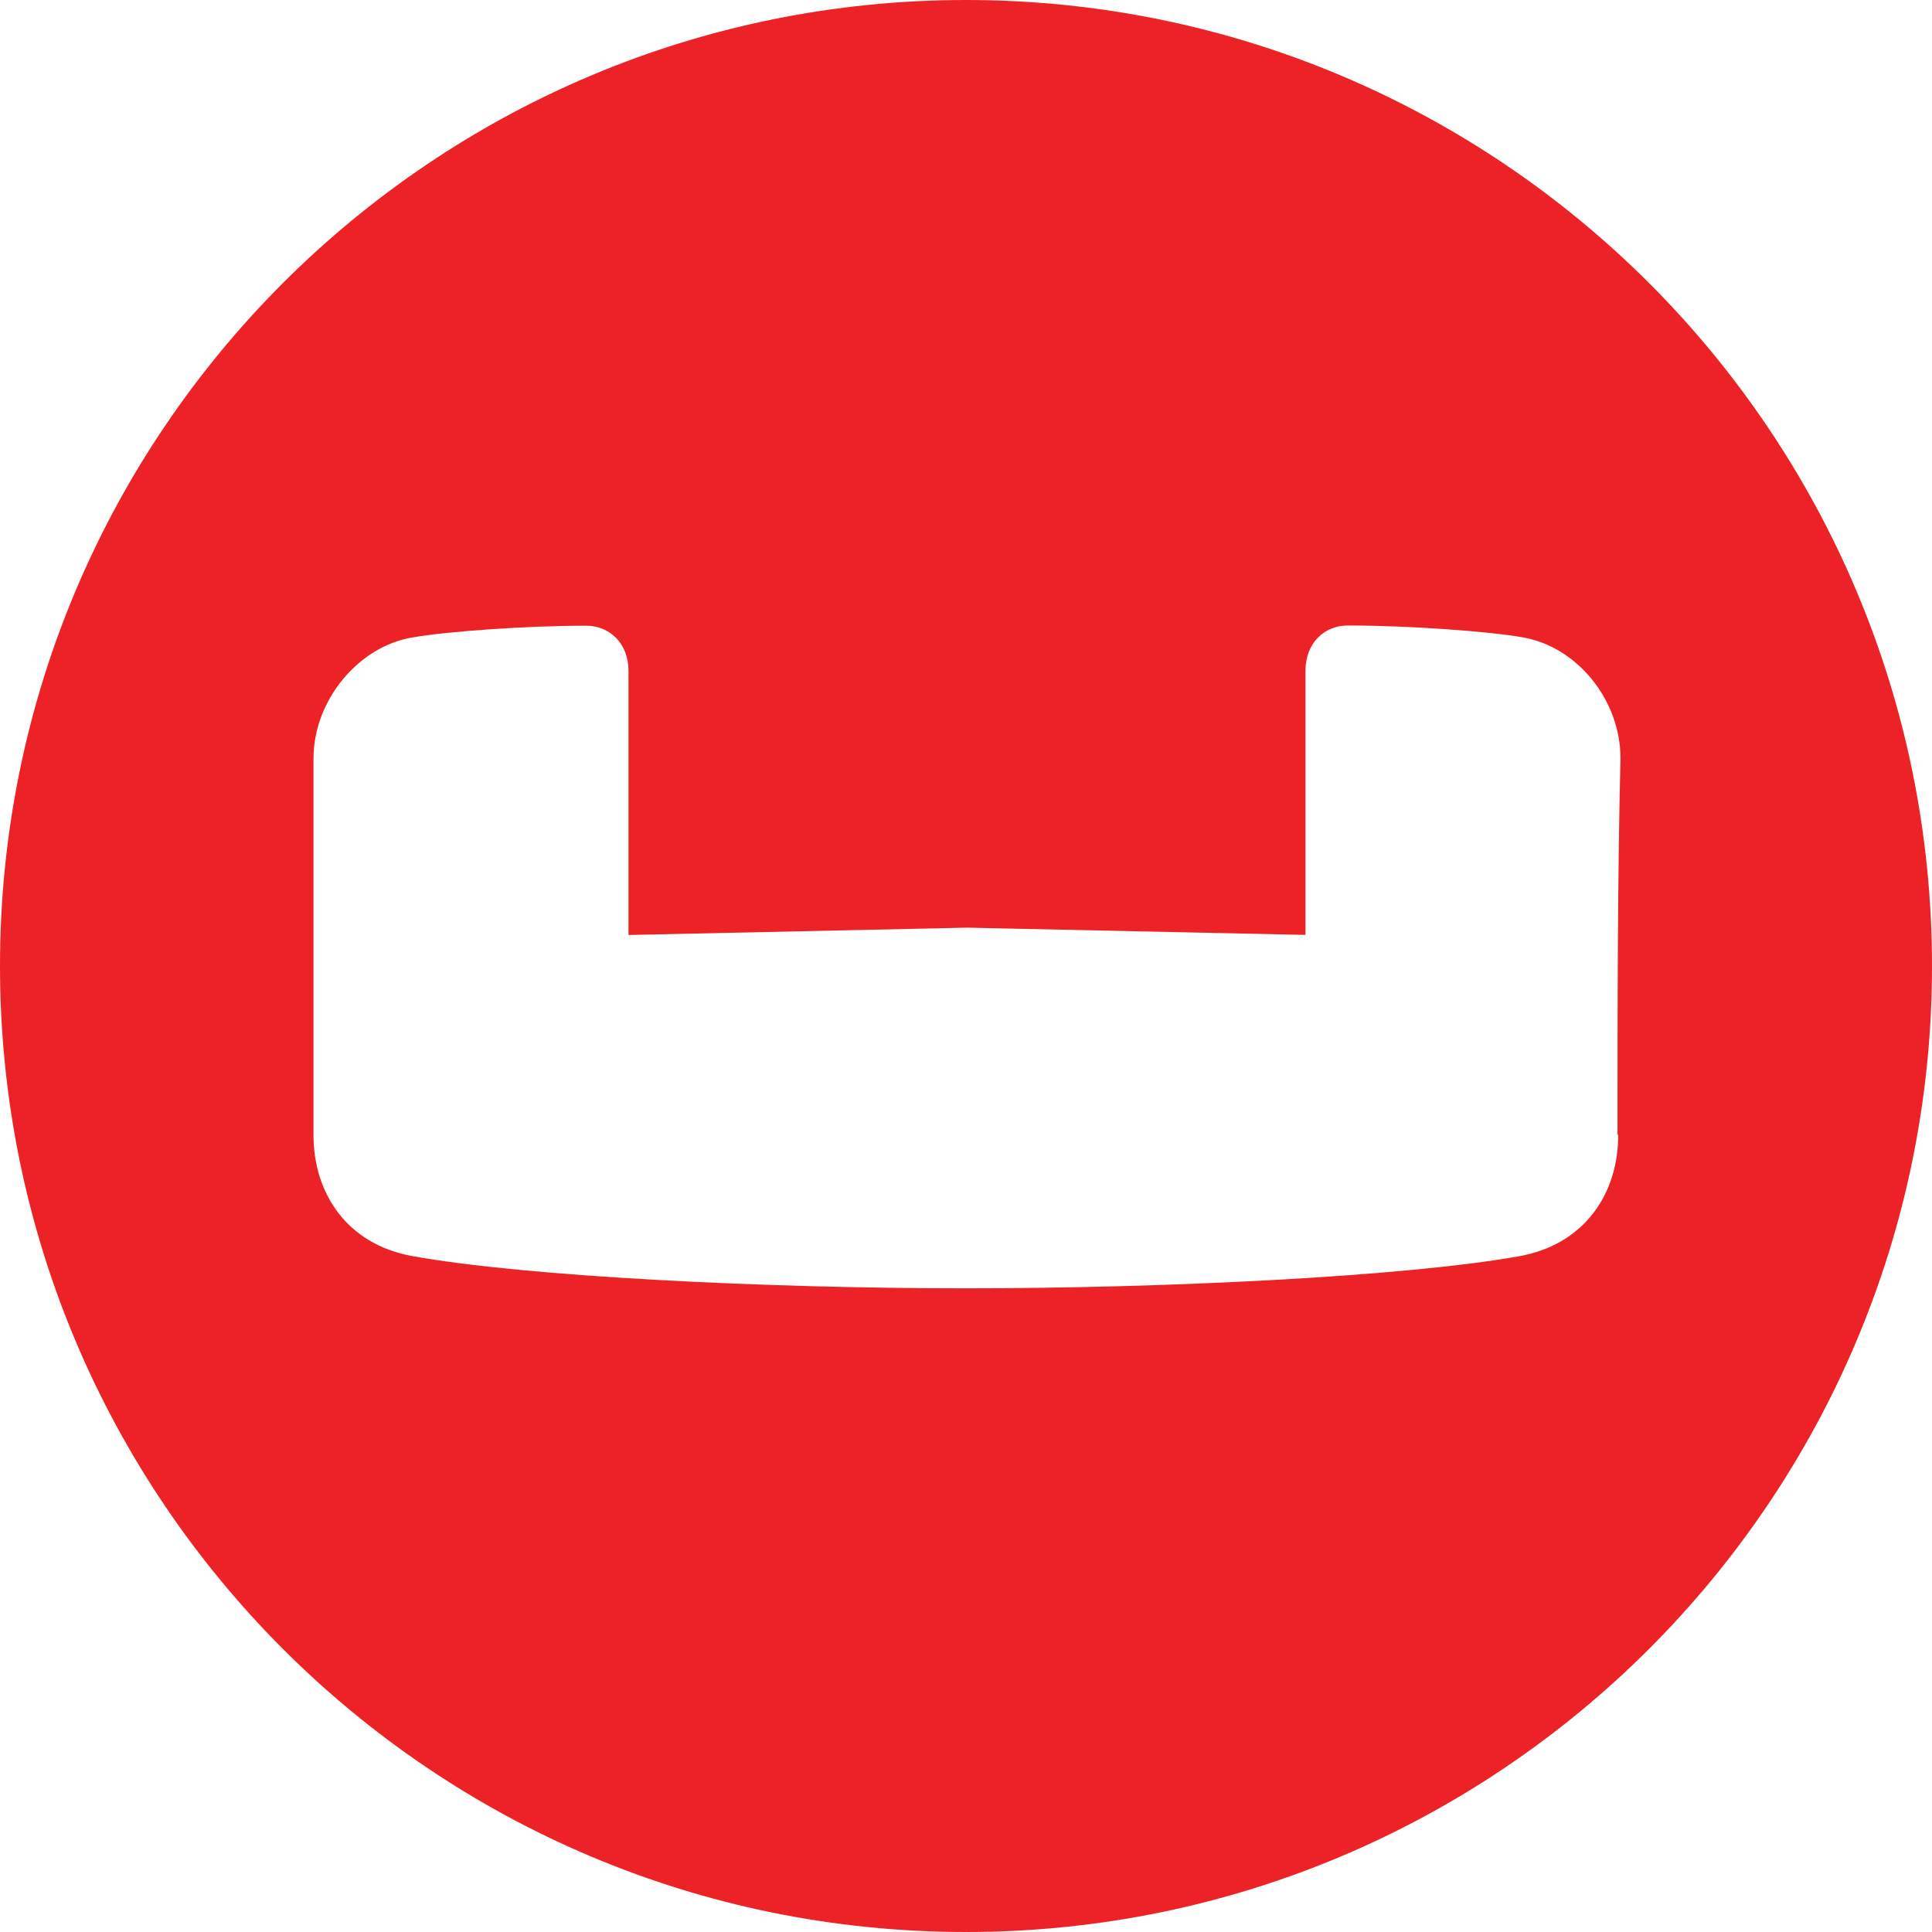 <svg viewBox="0 0 256 256" xmlns="http://www.w3.org/2000/svg"><path fill="#ED2226" d="M128 0C57.42 0 0 57.23 0 128c0 70.57 57.23 128 128 128 70.57 0 128-57.24 128-128C256 57.23 198.57 0 128 0v0Zm86.42 150.42c0 7.73-4.45 14.5-13.15 16.04 -15.09 2.7-46.8 4.25-73.29 4.25 -26.49 0-58.2-1.55-73.29-4.26 -8.71-1.55-13.15-8.32-13.15-16.05v-49.89c0-7.74 5.99-14.89 13.14-16.05 4.44-.78 14.88-1.55 23-1.55 3.09 0 5.6 2.32 5.6 5.99v34.99l44.85-.97 44.85.96v-35c0-3.68 2.51-6 5.6-6 8.12 0 18.56.77 23 1.54 7.34 1.16 13.14 8.31 13.14 16.04 -.39 16.43-.39 33.25-.39 49.88v0Z"/></svg>
